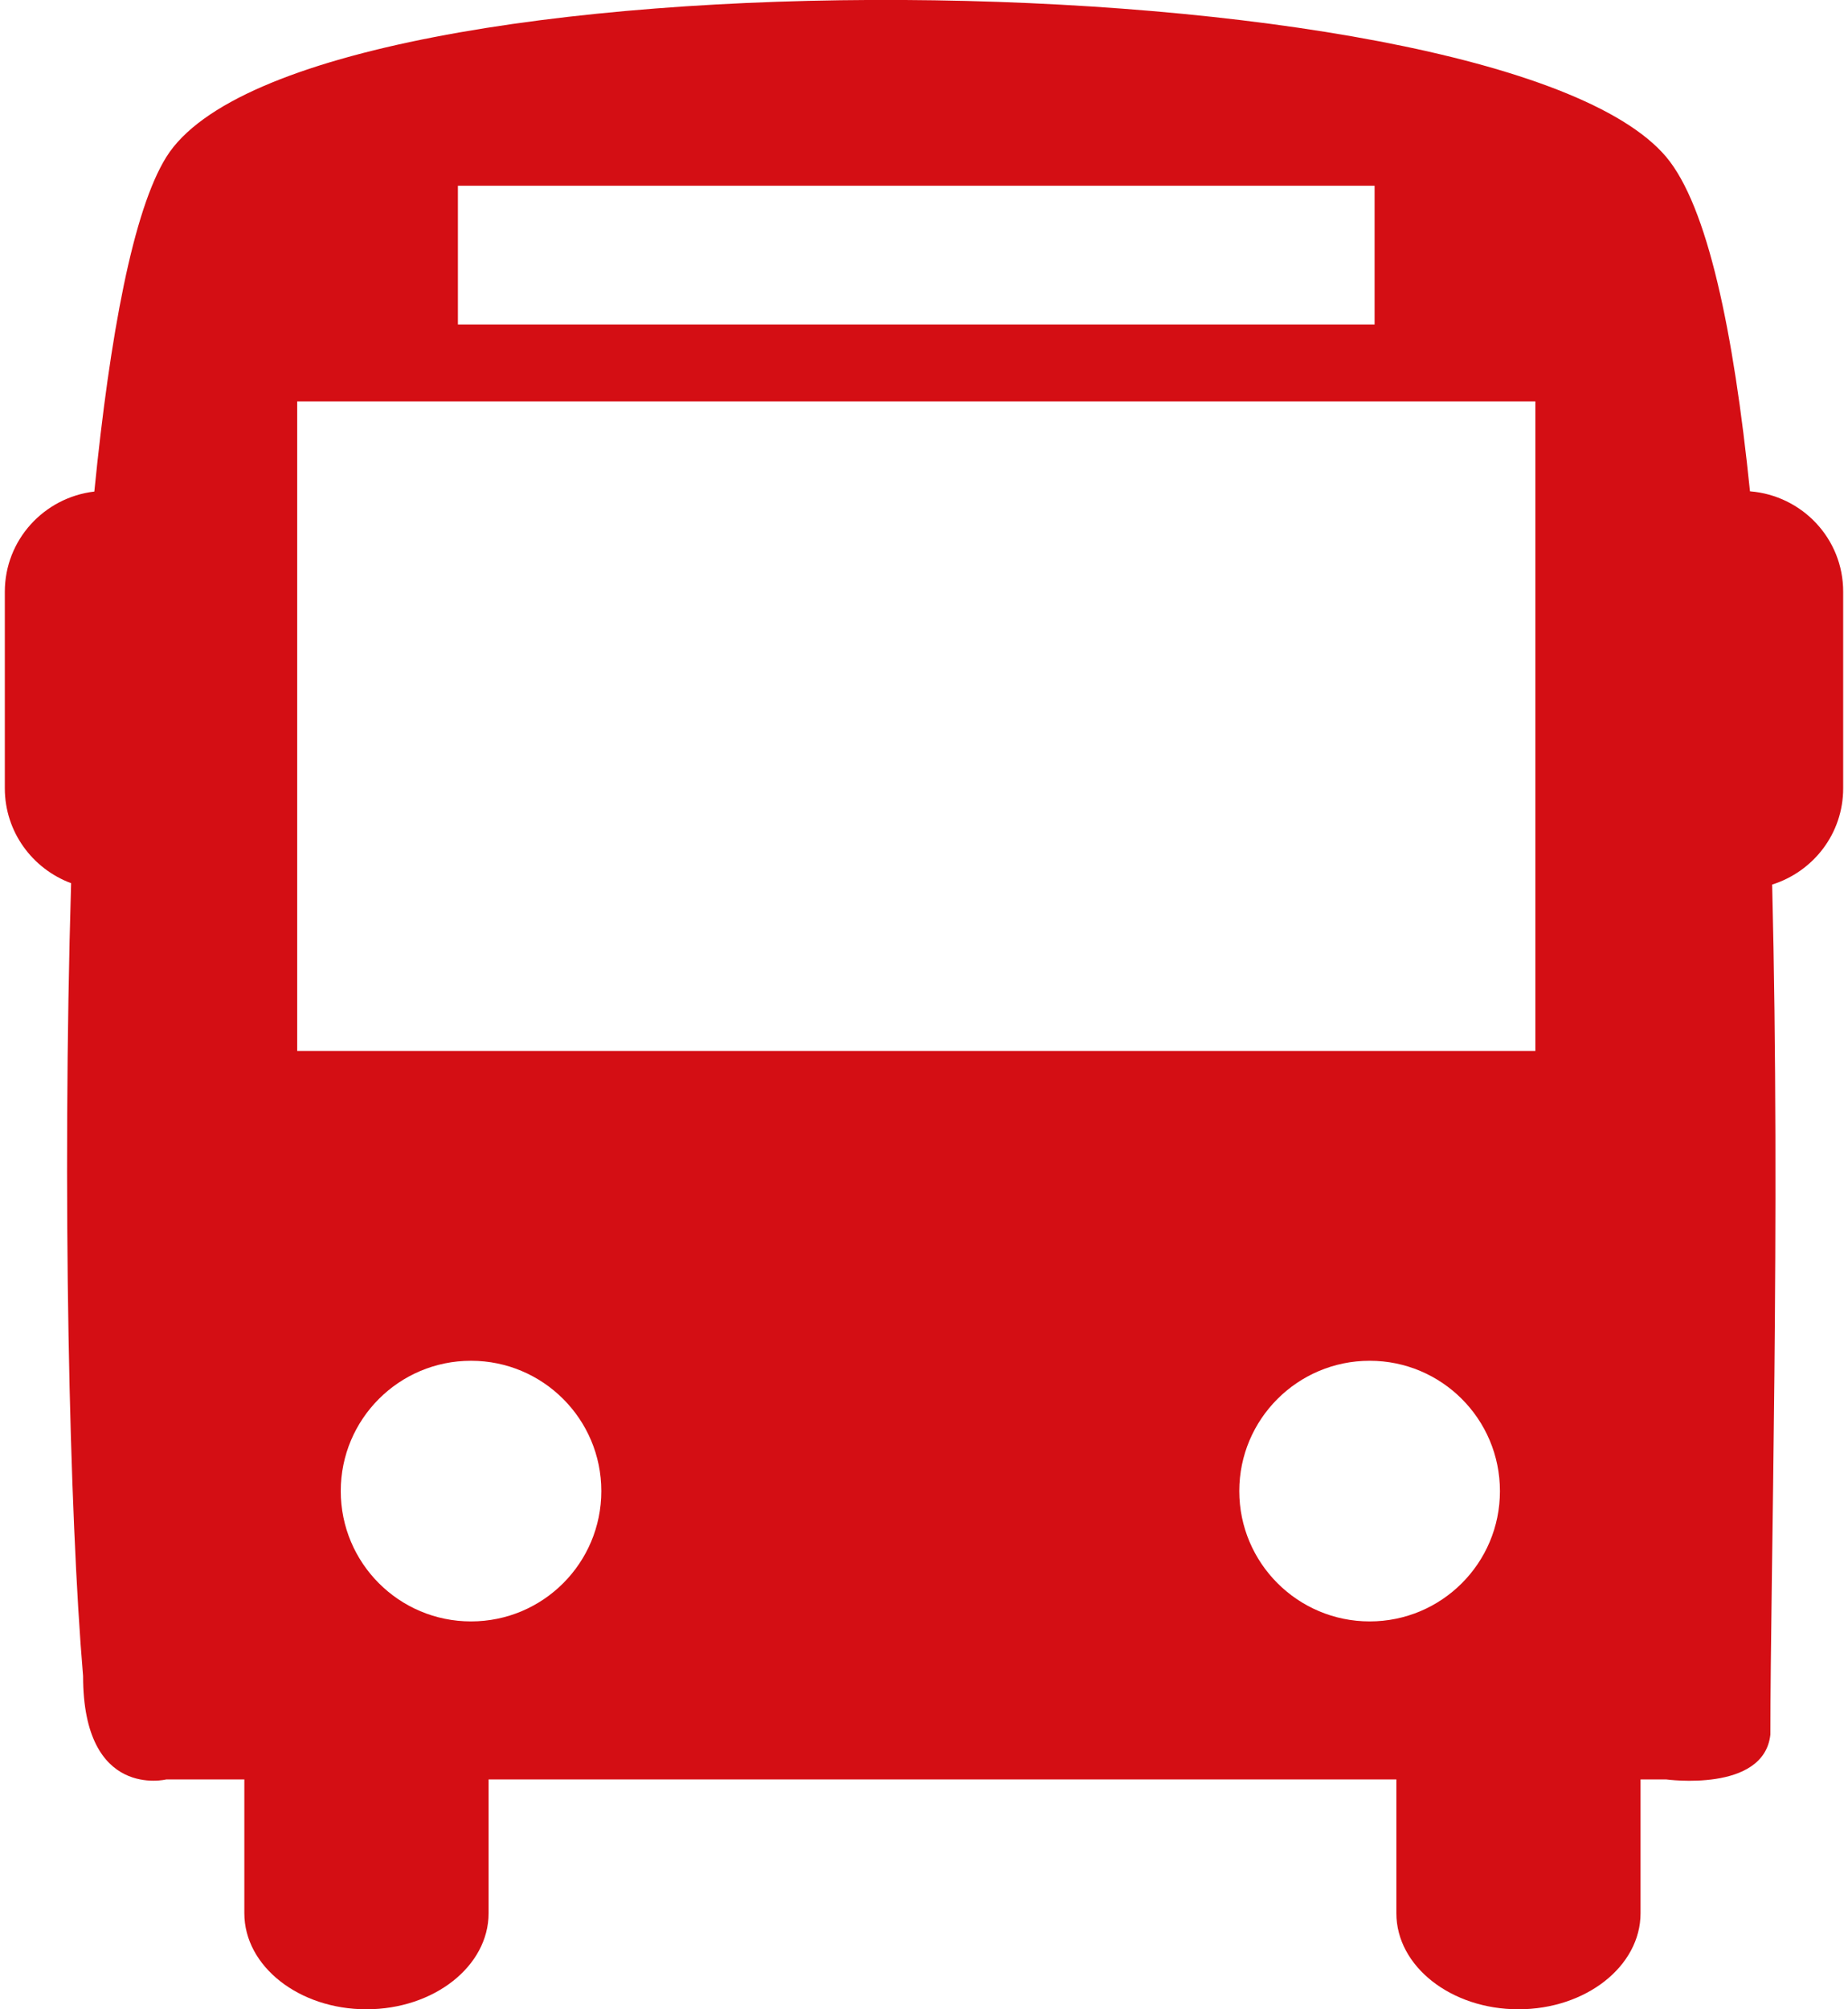 <svg width="23" height="25" viewBox="0 0 23 25" fill="none" xmlns="http://www.w3.org/2000/svg">
<path d="M21.78 6.113C21.576 4.117 21.251 2.563 20.737 1.952C18.616 -0.559 3.758 -0.743 2.071 1.952C1.658 2.613 1.369 4.161 1.174 6.116C0.548 6.19 0.06 6.717 0.06 7.363V9.808C0.06 10.351 0.404 10.81 0.885 10.989C0.771 14.839 0.864 18.856 1.034 20.854C1.034 22.396 2.07 22.14 2.07 22.14H3.041V23.805C3.041 24.465 3.722 25 4.56 25C5.4 25 6.081 24.465 6.081 23.805V22.14H17.379V23.805C17.379 24.465 18.059 25 18.898 25C19.737 25 20.418 24.465 20.418 23.805V22.14H20.737C20.737 22.14 21.956 22.308 22.034 21.581C22.034 19.589 22.16 15.174 22.056 11.006C22.567 10.845 22.94 10.374 22.94 9.808V7.363C22.941 6.702 22.429 6.165 21.78 6.113ZM5.699 2.311H17.108V4.037H5.699V2.311ZM5.862 20.174C4.966 20.174 4.241 19.448 4.241 18.552C4.241 17.657 4.966 16.931 5.862 16.931C6.758 16.931 7.484 17.657 7.484 18.552C7.484 19.448 6.759 20.174 5.862 20.174ZM17.047 20.174C16.152 20.174 15.424 19.448 15.424 18.552C15.424 17.657 16.151 16.931 17.047 16.931C17.943 16.931 18.668 17.657 18.668 18.552C18.669 19.448 17.943 20.174 17.047 20.174ZM19.109 13.077H3.699V4.994H19.109V13.077Z" fill="#D40E14"/>
</svg>
